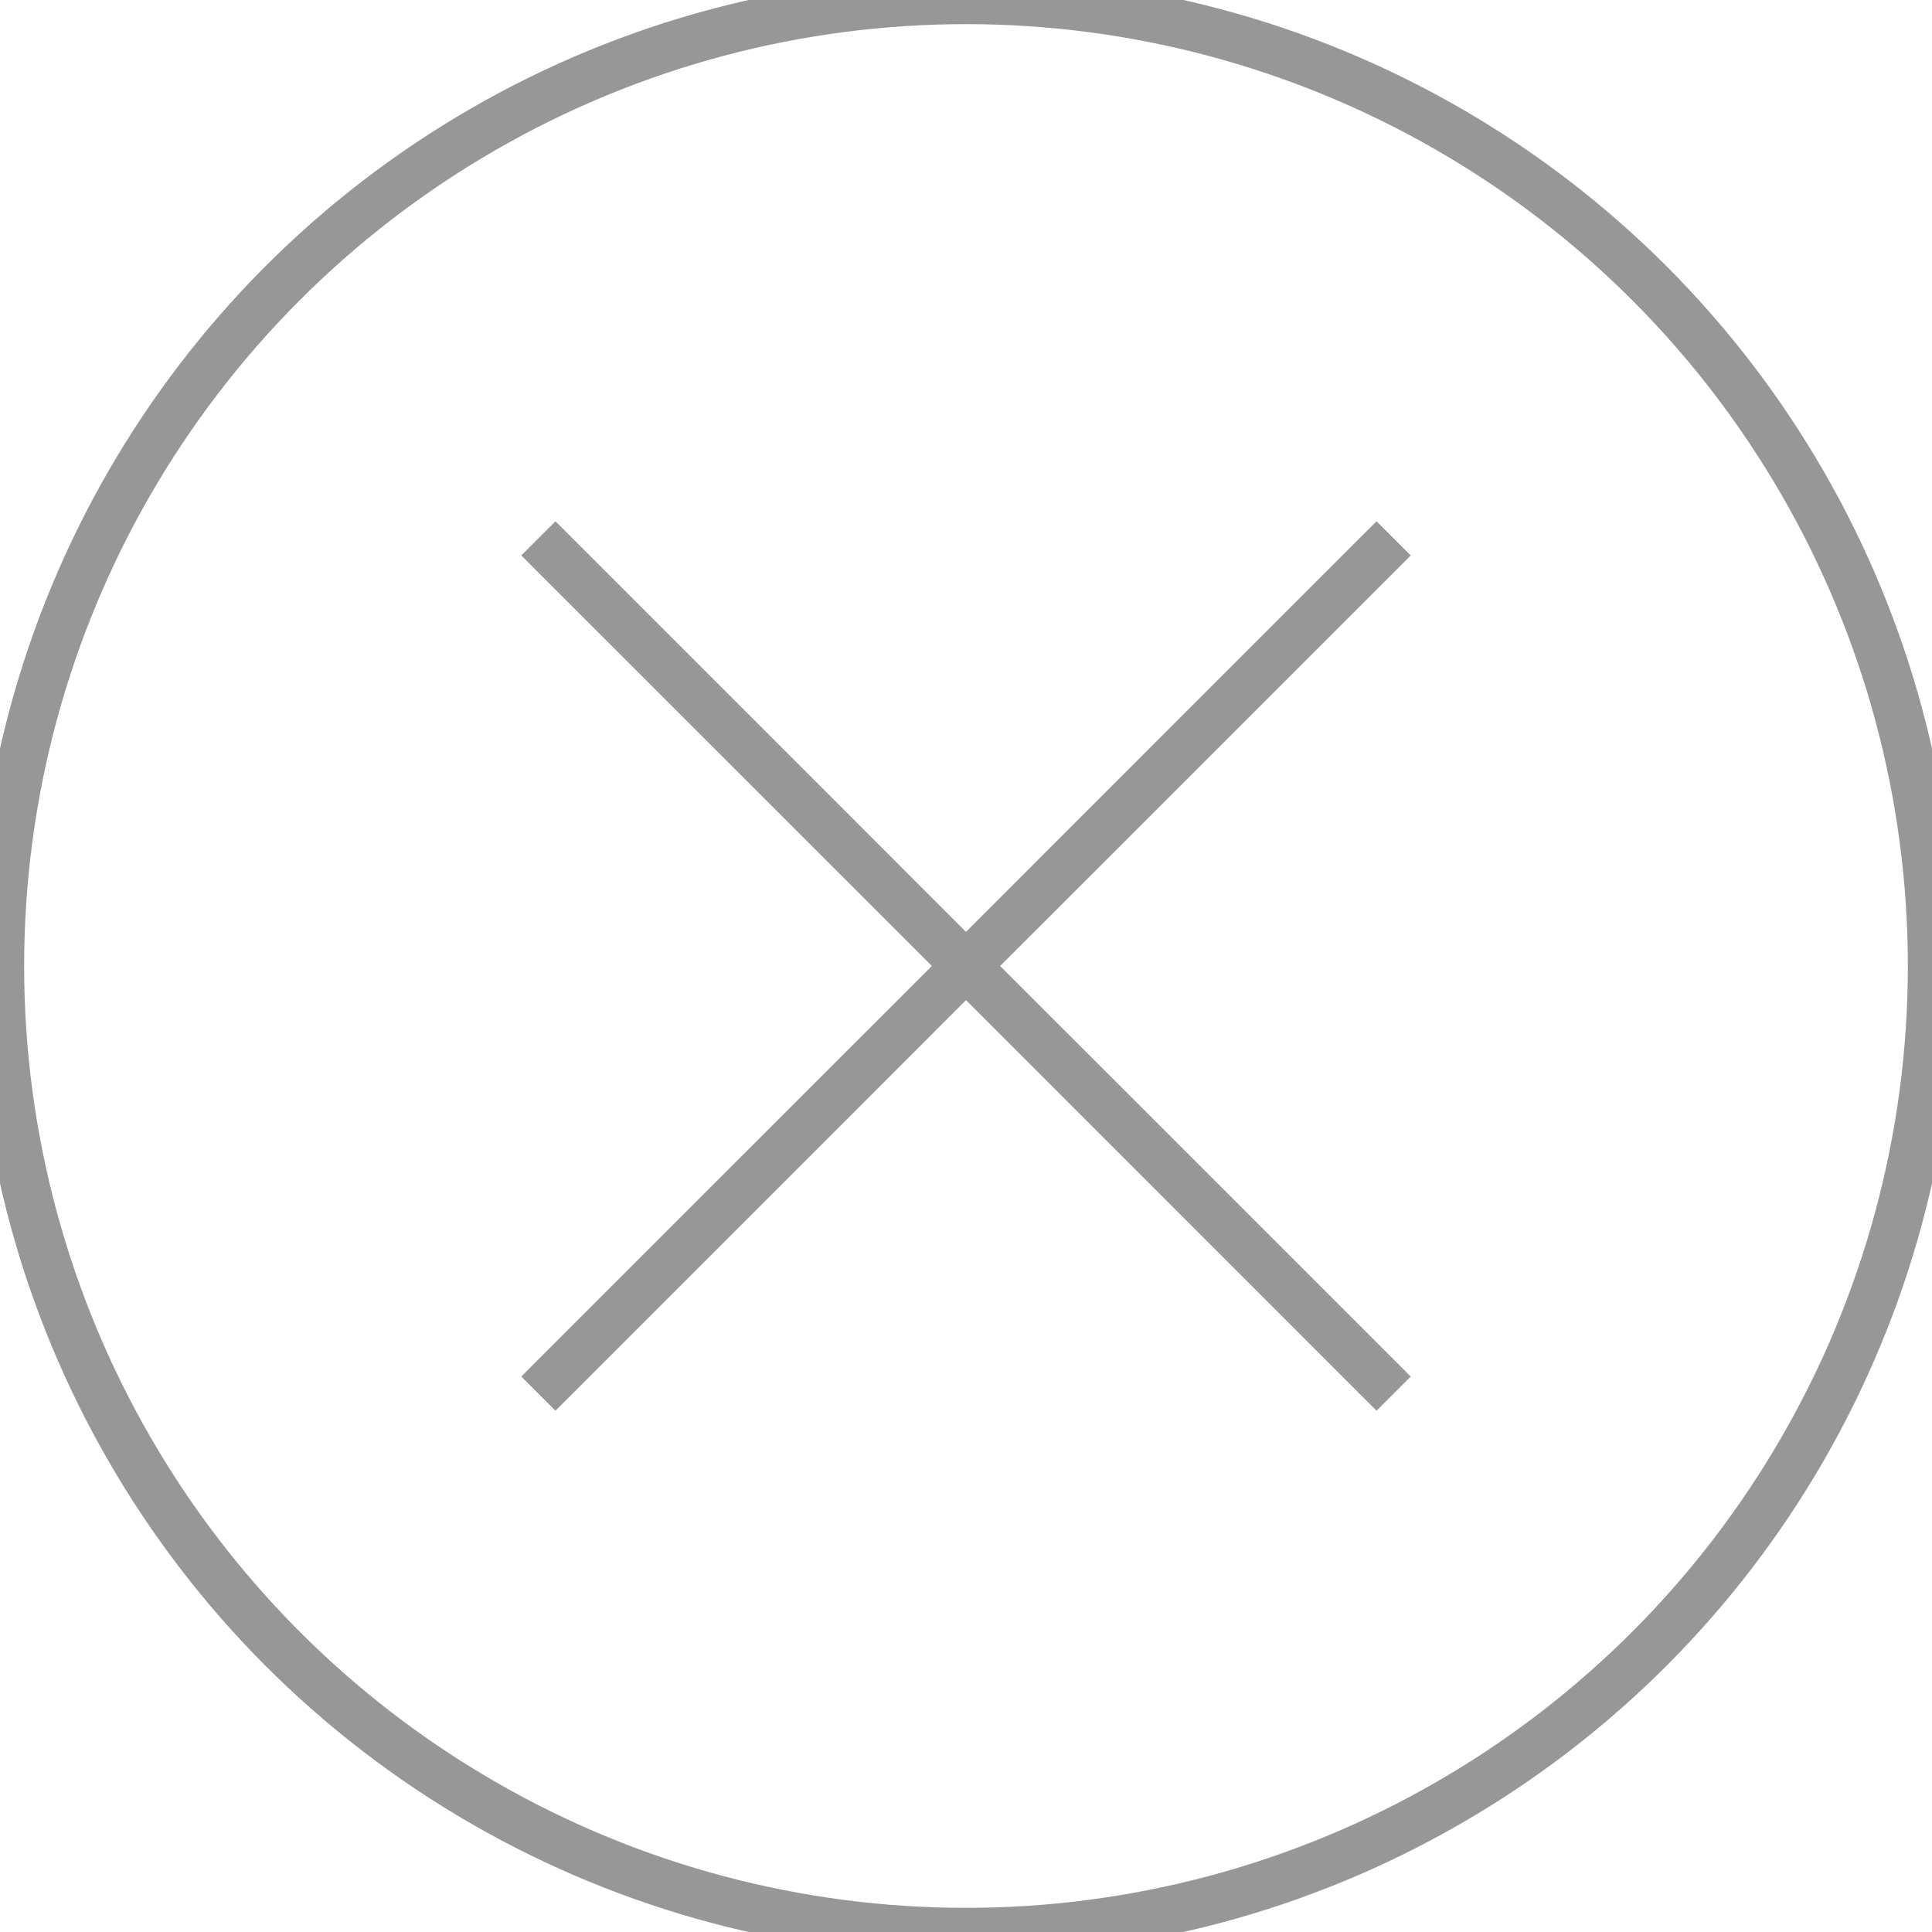 <?xml version="1.0" encoding="UTF-8" standalone="no"?>
<svg width="40px" height="40px" viewBox="0 0 40 40" version="1.1" xmlns="http://www.w3.org/2000/svg" xmlns:xlink="http://www.w3.org/1999/xlink" xmlns:sketch="http://www.bohemiancoding.com/sketch/ns">
    <!-- Generator: Sketch 3.3.2 (12043) - http://www.bohemiancoding.com/sketch -->
    <title>Shape Copy + Oval 1</title>
    <desc>Created with Sketch.</desc>
    <defs></defs>
    <g id="Page-1" stroke="none" stroke-width="1" fill="none" fill-rule="evenodd" sketch:type="MSPage">
        <g id="Shape-Copy-+-Oval-1" sketch:type="MSLayerGroup">
            <path d="M20,20.707 L11.854,28.854 L11.5,29.207 L10.793,28.5 L11.146,28.146 L19.293,20 L11.146,11.854 L10.793,11.5 L11.5,10.793 L11.854,11.146 L20,19.293 L28.146,11.146 L28.5,10.793 L29.207,11.5 L28.854,11.854 L20.707,20 L28.854,28.146 L29.207,28.5 L28.5,29.207 L28.146,28.854 L20,20.707 Z" id="Shape-Copy" fill="#979797" sketch:type="MSShapeGroup"></path>
            <circle id="Oval-1" stroke="#979797" sketch:type="MSShapeGroup" cx="20" cy="20" r="20"></circle>
        </g>
    </g>
</svg>